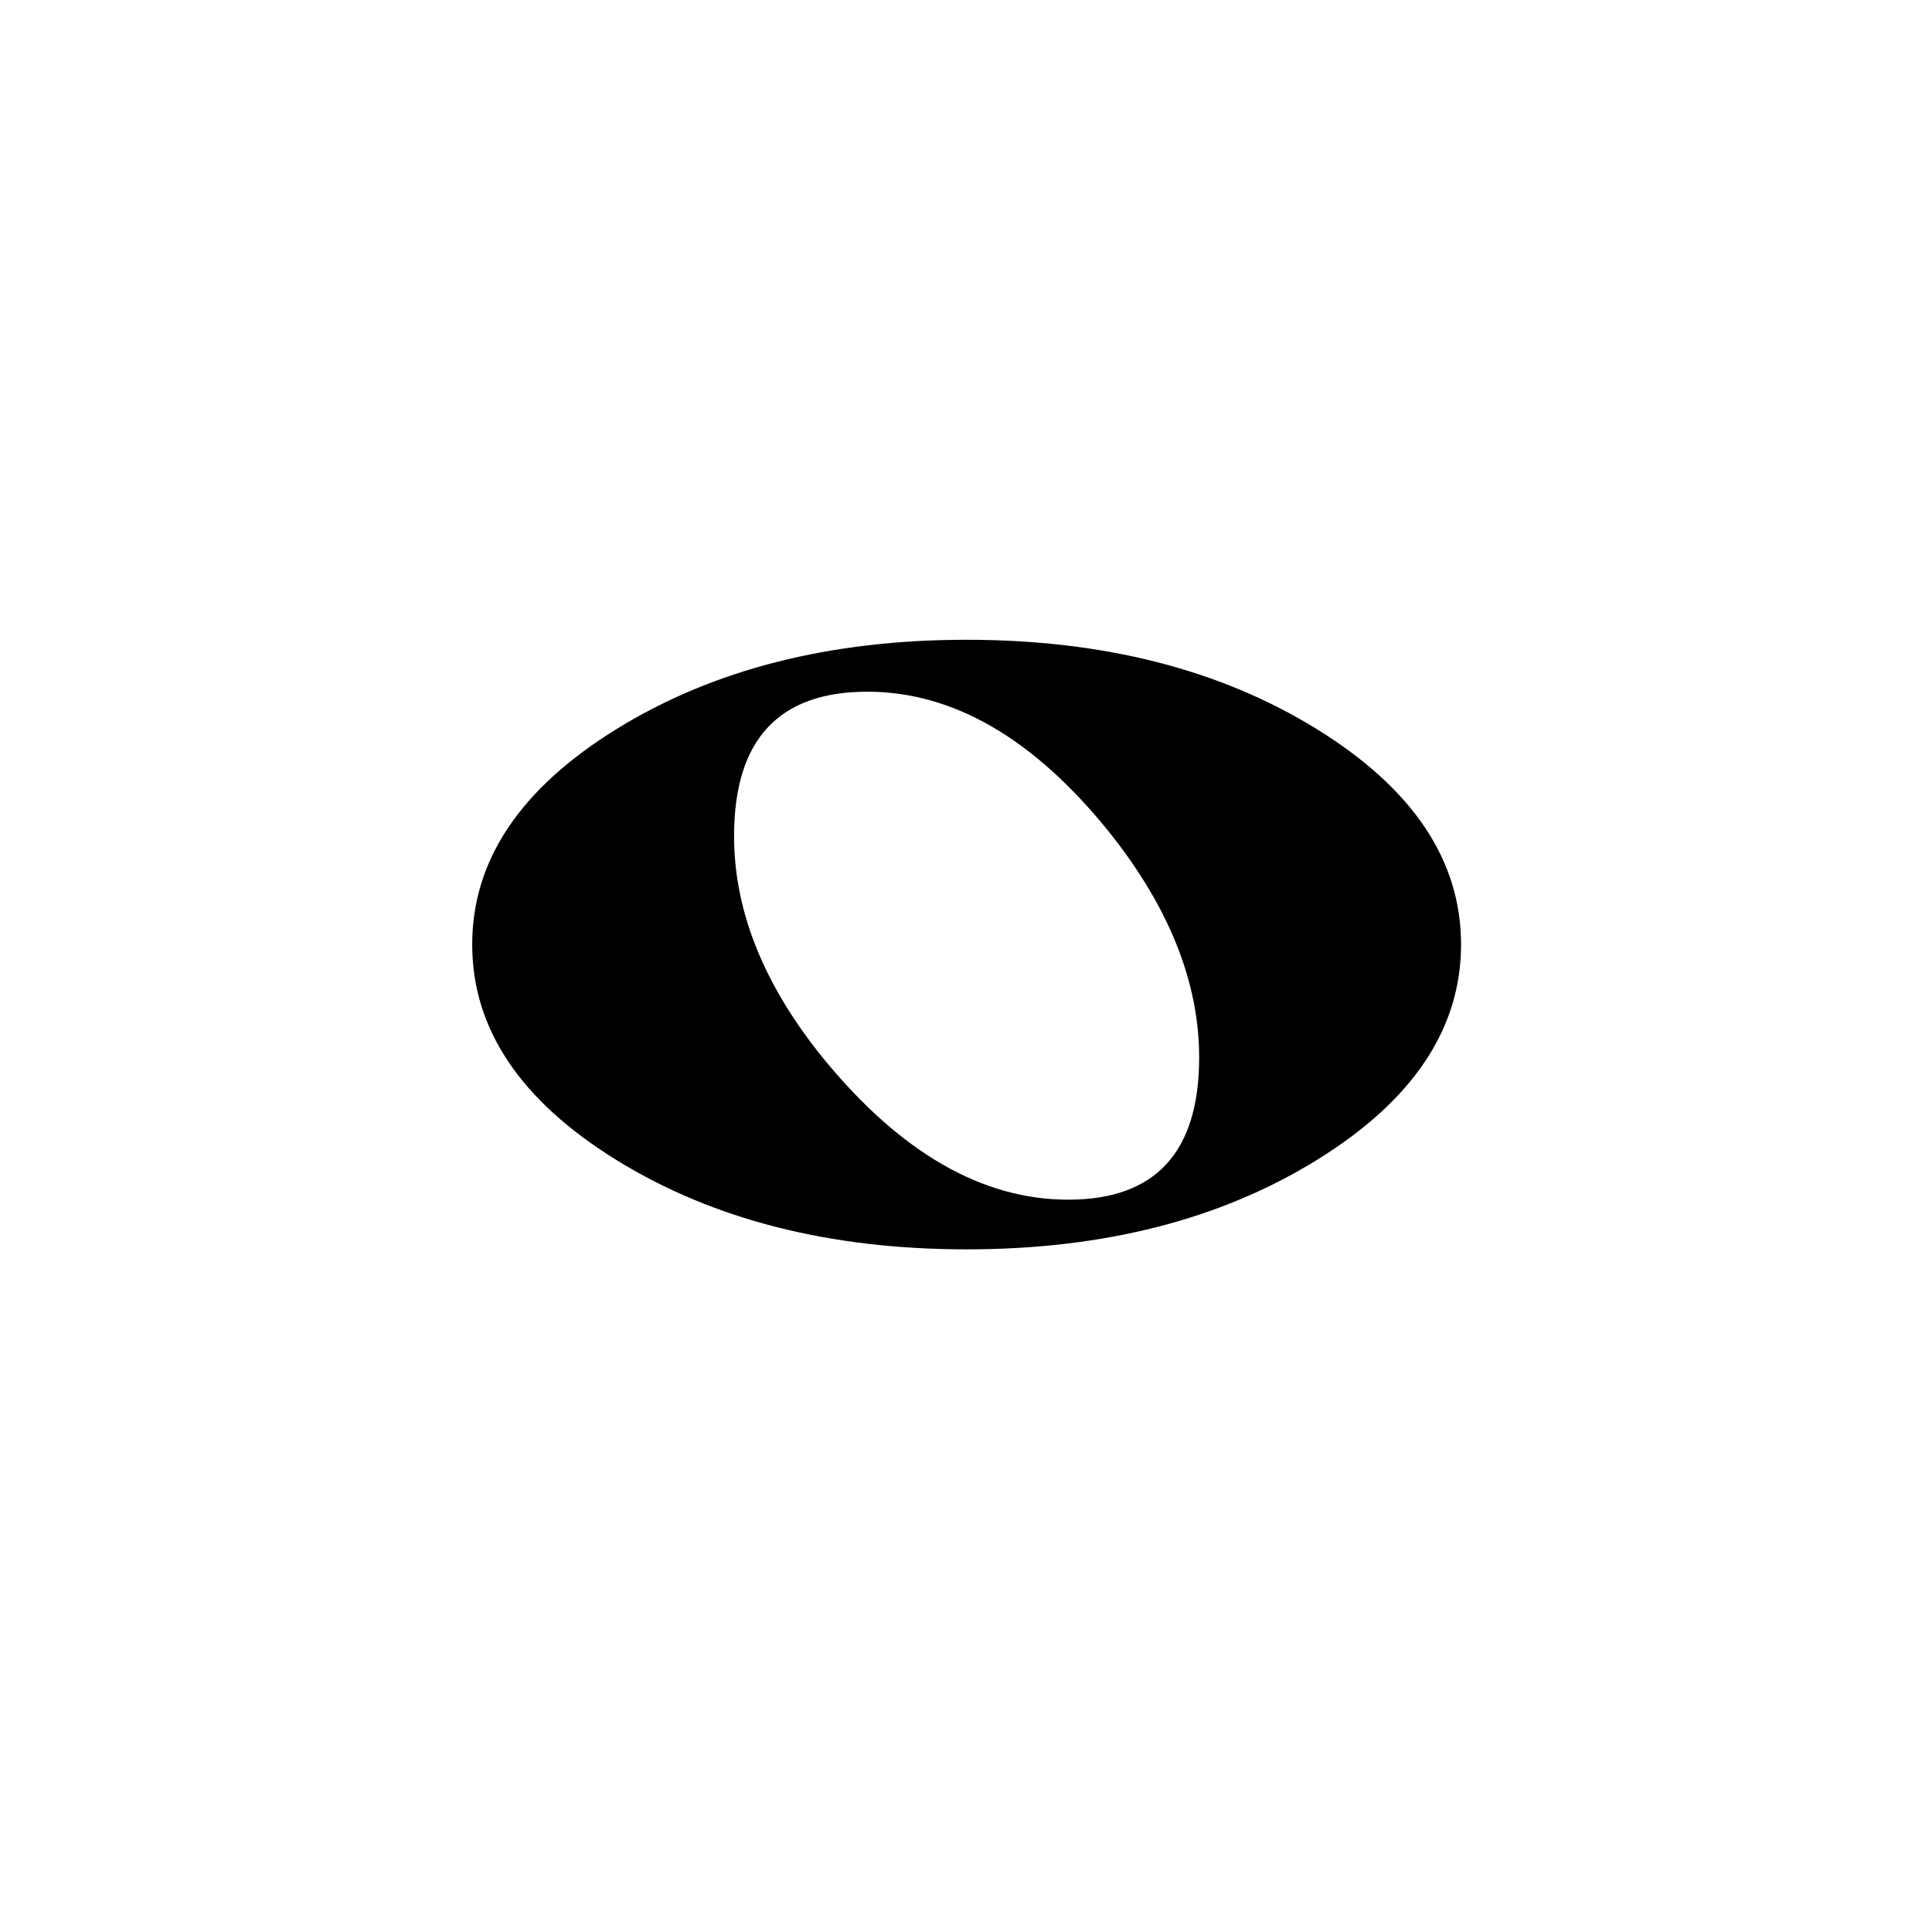 <svg xmlns="http://www.w3.org/2000/svg" width="500" height="500" viewBox="0 0 500 500">
  <defs>
    <style>
      .cls-1 {
        fill-rule: evenodd;
      }
    </style>
  </defs>
  <path id="_" data-name="" class="cls-1" d="M340.721,188.652q-37.4-23.074-90.563-23.079T159.6,188.652q-37.4,23.088-37.394,55.8t37.394,55.8q37.385,23.074,90.563,23.079,53.16,0,90.563-23.079,37.385-23.088,37.394-55.8T340.721,188.652ZM276.45,310.474q-33.3,0-63.1-36.226-23.375-28.633-23.371-57.843,0-37.384,34.473-37.394,33.3,0,62.517,36.225,23.362,29.223,23.371,58.428,0,36.81-33.888,36.81h0Z"/>
</svg>
